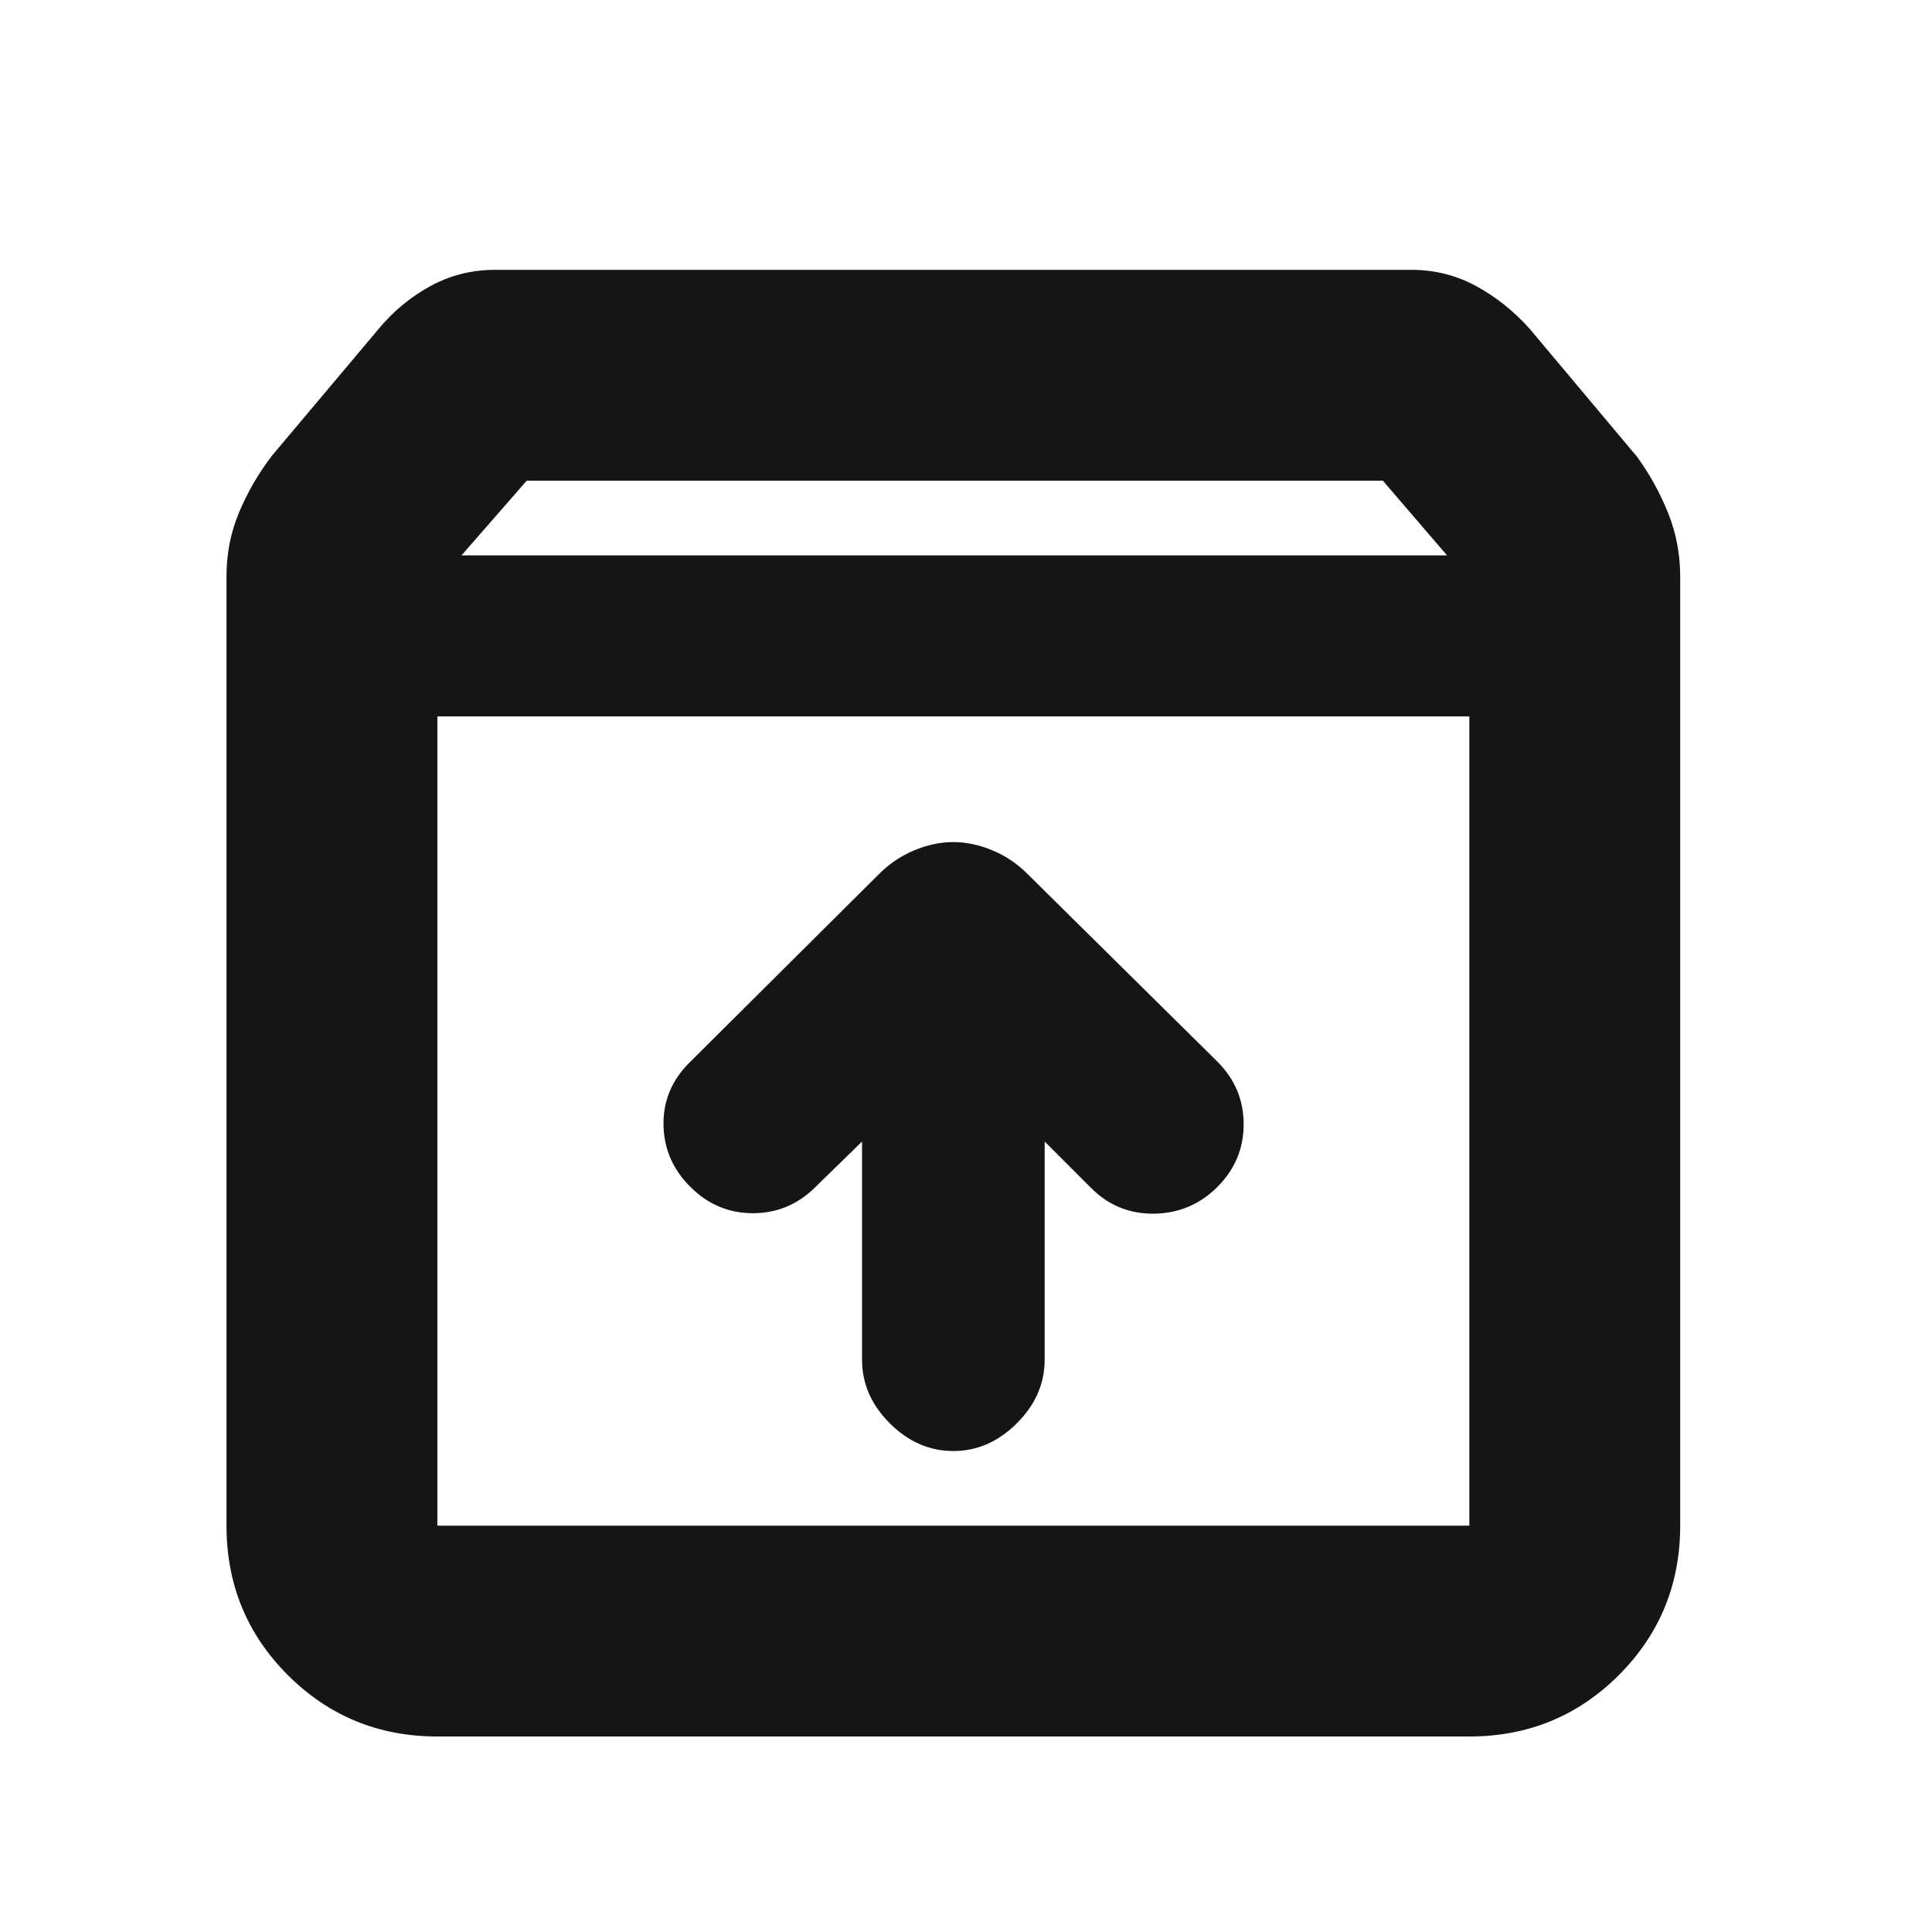 <svg width="21" height="21" viewBox="0 0 21 21" fill="none" xmlns="http://www.w3.org/2000/svg">
<mask id="mask0_63_807" style="mask-type:alpha" maskUnits="userSpaceOnUse" x="0" y="0" width="21" height="21">
<rect x="0.362" y="0.975" width="20" height="20" fill="#D9D9D9"/>
</mask>
<g mask="url(#mask0_63_807)">
<path d="M4.754 18.875C4.115 18.875 3.574 18.652 3.129 18.208C2.684 17.763 2.462 17.221 2.462 16.583V6.261C2.462 6.018 2.507 5.788 2.598 5.571C2.689 5.353 2.807 5.149 2.952 4.958L4.119 3.571C4.277 3.381 4.464 3.227 4.679 3.109C4.895 2.992 5.129 2.933 5.38 2.933H15.343C15.594 2.933 15.828 2.992 16.044 3.109C16.261 3.227 16.455 3.382 16.627 3.574L17.794 4.965C17.933 5.156 18.045 5.36 18.132 5.577C18.219 5.794 18.263 6.025 18.263 6.268V16.583C18.263 17.221 18.04 17.763 17.596 18.208C17.151 18.652 16.609 18.875 15.971 18.875H4.754ZM5.016 6.037H15.729L15.031 5.225H5.725L5.016 6.037ZM4.754 16.583H15.971V7.787H4.754V16.583ZM10.362 15.772C10.622 15.772 10.852 15.671 11.053 15.47C11.255 15.269 11.355 15.039 11.355 14.779V12.408L11.86 12.913C12.05 13.103 12.279 13.196 12.546 13.192C12.814 13.188 13.043 13.091 13.233 12.901C13.423 12.711 13.518 12.484 13.518 12.22C13.518 11.957 13.423 11.73 13.233 11.54L11.172 9.503C11.063 9.392 10.936 9.306 10.792 9.245C10.648 9.184 10.505 9.153 10.362 9.153C10.22 9.153 10.076 9.184 9.932 9.245C9.788 9.306 9.662 9.392 9.552 9.503L7.492 11.552C7.302 11.742 7.208 11.967 7.212 12.226C7.216 12.486 7.313 12.711 7.504 12.901C7.694 13.091 7.921 13.187 8.184 13.187C8.448 13.187 8.675 13.091 8.865 12.901L9.37 12.408V14.779C9.37 15.039 9.47 15.269 9.671 15.47C9.872 15.671 10.103 15.772 10.362 15.772Z" fill="#151515"/>
</g>
</svg>
